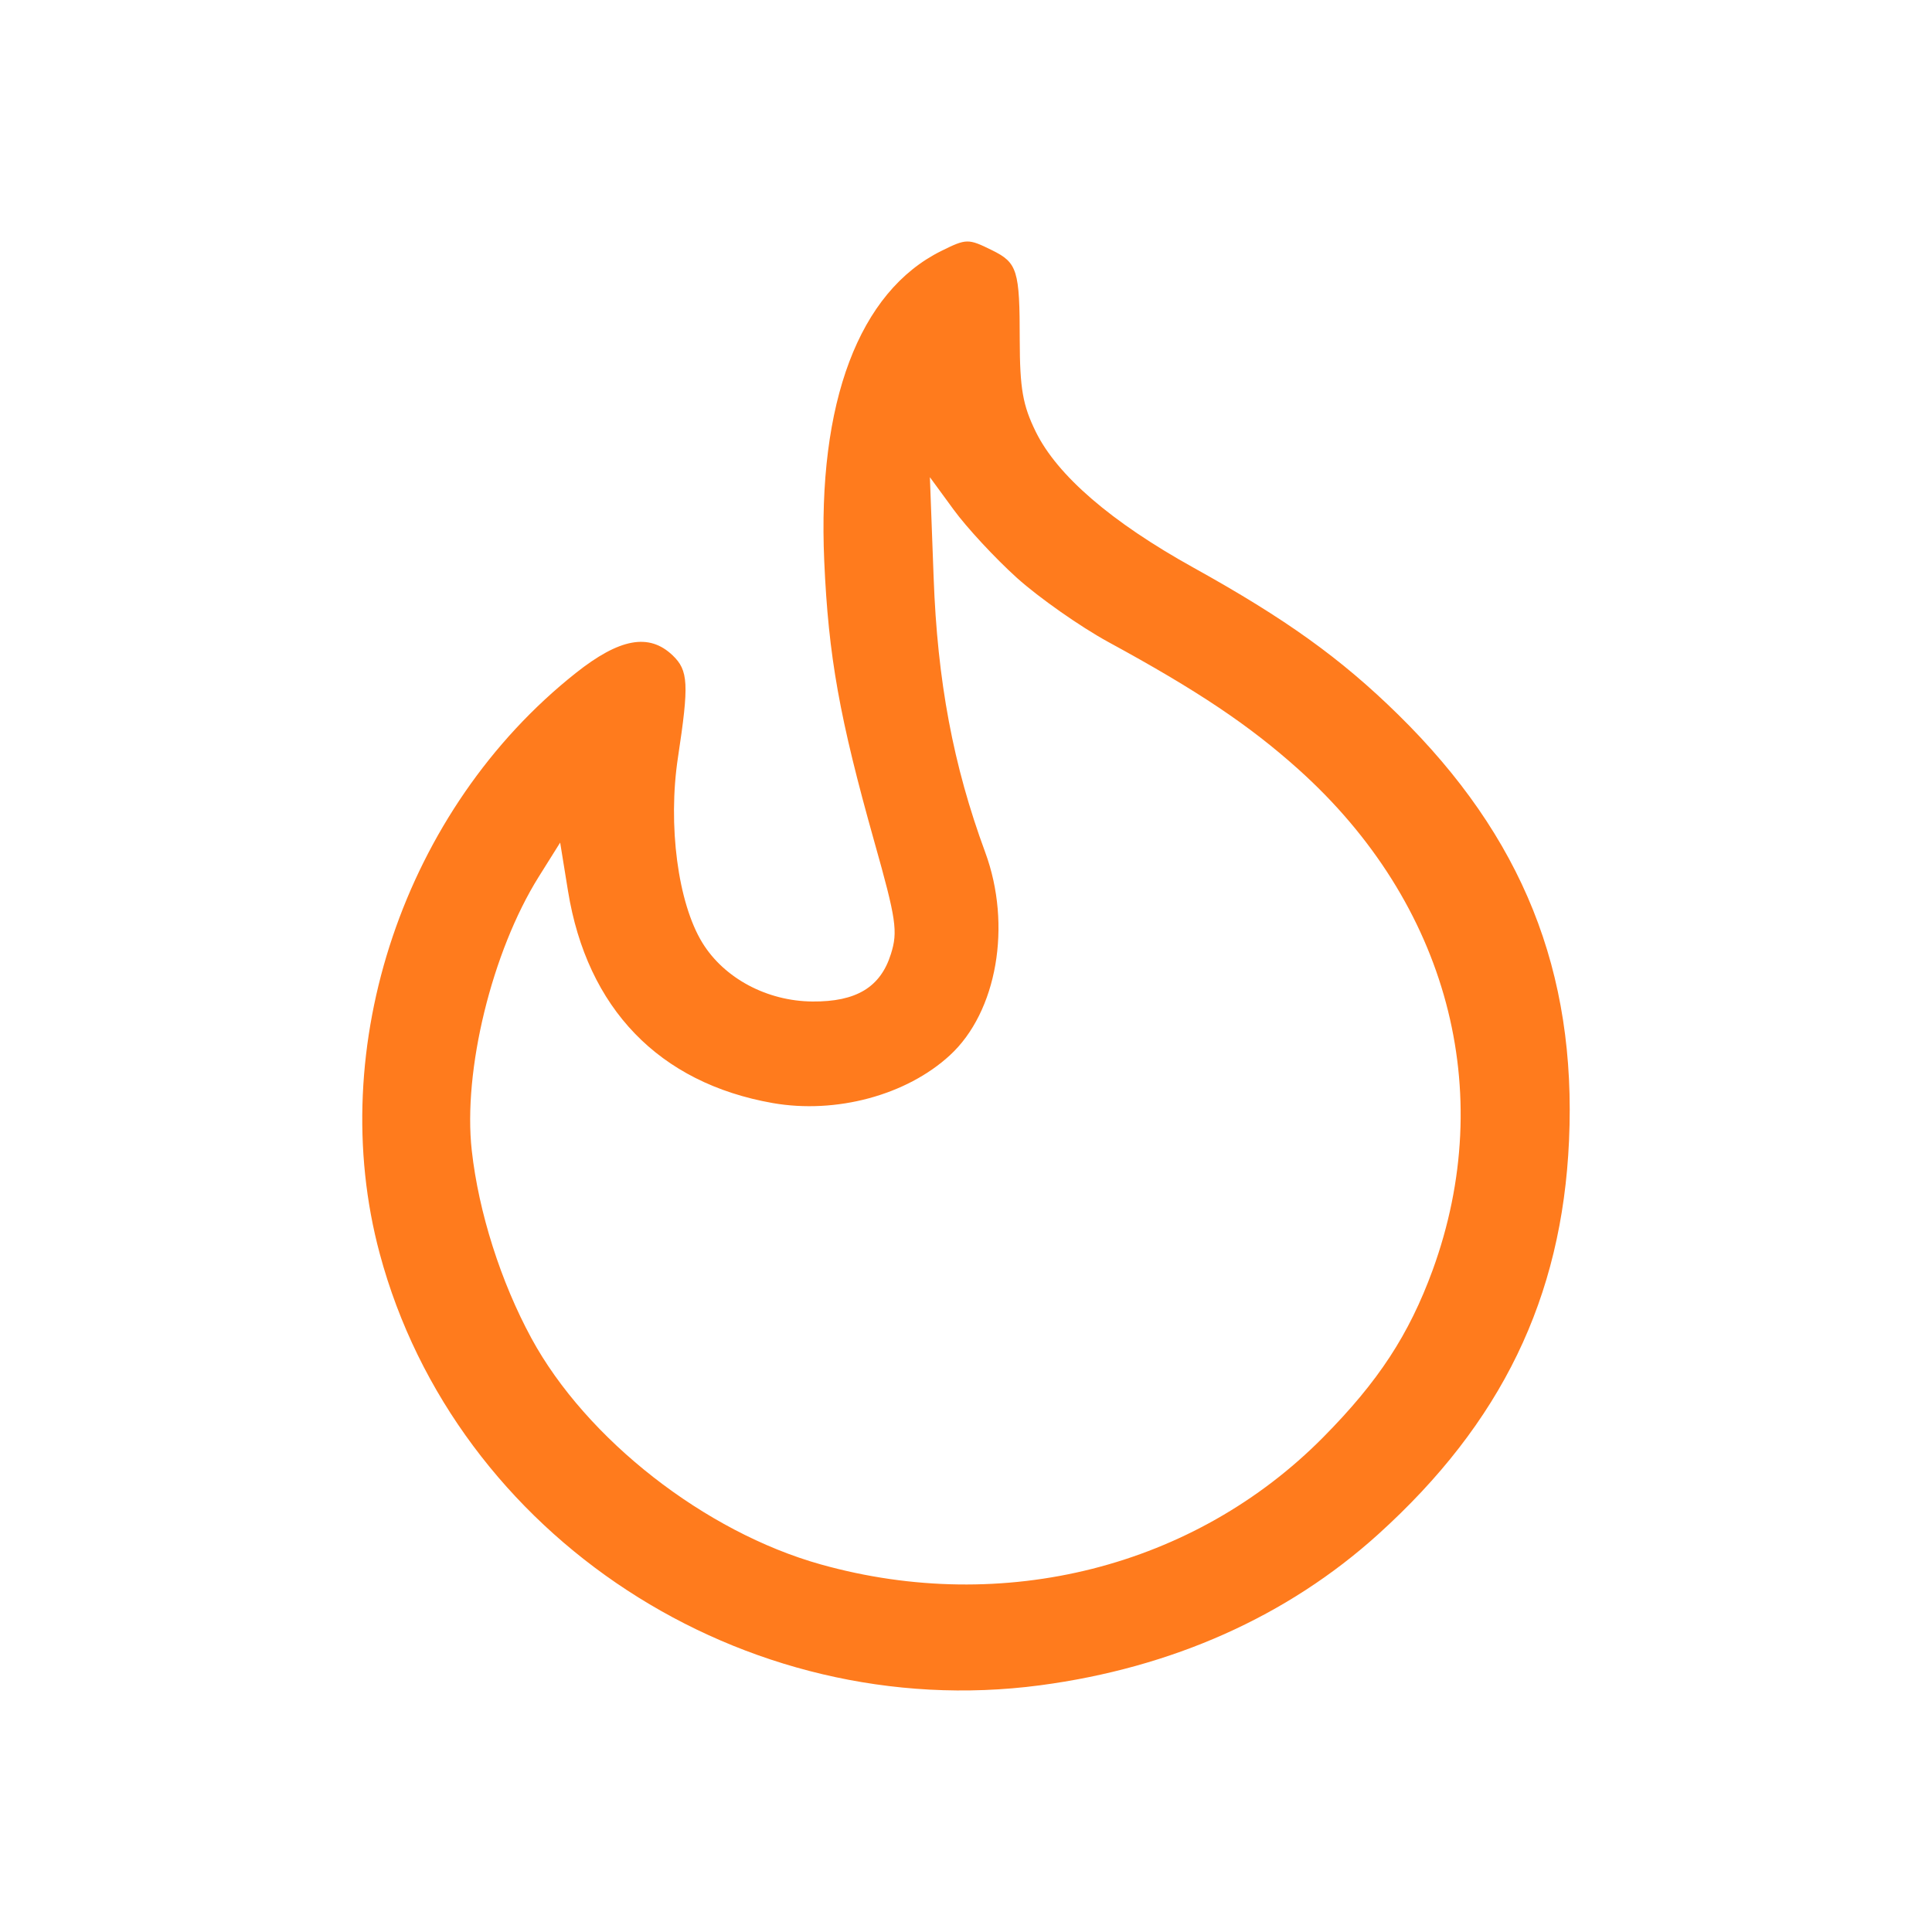 <svg width="16" height="16" viewBox="0 0 16 16" fill="none" xmlns="http://www.w3.org/2000/svg">
<path fill-rule="evenodd" clip-rule="evenodd" d="M7.796 2.078C7.114 2.415 6.768 3.332 6.826 4.647C6.861 5.438 6.952 5.944 7.242 6.975C7.422 7.613 7.437 7.715 7.378 7.901C7.292 8.176 7.091 8.297 6.728 8.294C6.352 8.291 5.998 8.102 5.817 7.808C5.614 7.478 5.529 6.833 5.615 6.27C5.707 5.664 5.701 5.552 5.57 5.427C5.375 5.241 5.131 5.286 4.768 5.574C3.349 6.699 2.684 8.669 3.145 10.383C3.774 12.725 6.157 14.282 8.613 13.957C9.707 13.812 10.662 13.386 11.414 12.706C12.434 11.784 12.936 10.749 12.994 9.446C13.057 8.047 12.609 6.93 11.579 5.918C11.105 5.453 10.65 5.126 9.882 4.7C9.203 4.323 8.756 3.938 8.578 3.576C8.47 3.356 8.446 3.219 8.445 2.816C8.445 2.237 8.426 2.176 8.215 2.072C8.018 1.975 8.004 1.975 7.796 2.078ZM8.423 4.787C8.606 4.951 8.945 5.189 9.177 5.316C9.918 5.719 10.346 6.006 10.754 6.372C11.989 7.481 12.405 9.037 11.864 10.52C11.668 11.054 11.416 11.44 10.959 11.902C9.894 12.979 8.312 13.38 6.798 12.956C5.839 12.688 4.855 11.919 4.401 11.083C4.147 10.615 3.964 10.04 3.907 9.528C3.833 8.867 4.074 7.881 4.461 7.262L4.639 6.978L4.704 7.379C4.862 8.352 5.458 8.969 6.399 9.135C6.924 9.227 7.508 9.07 7.867 8.739C8.257 8.38 8.382 7.663 8.159 7.058C7.894 6.34 7.763 5.64 7.732 4.783L7.701 3.952L7.897 4.22C8.004 4.367 8.241 4.623 8.423 4.787Z" fill="#FF7B1D"/>
</svg>
